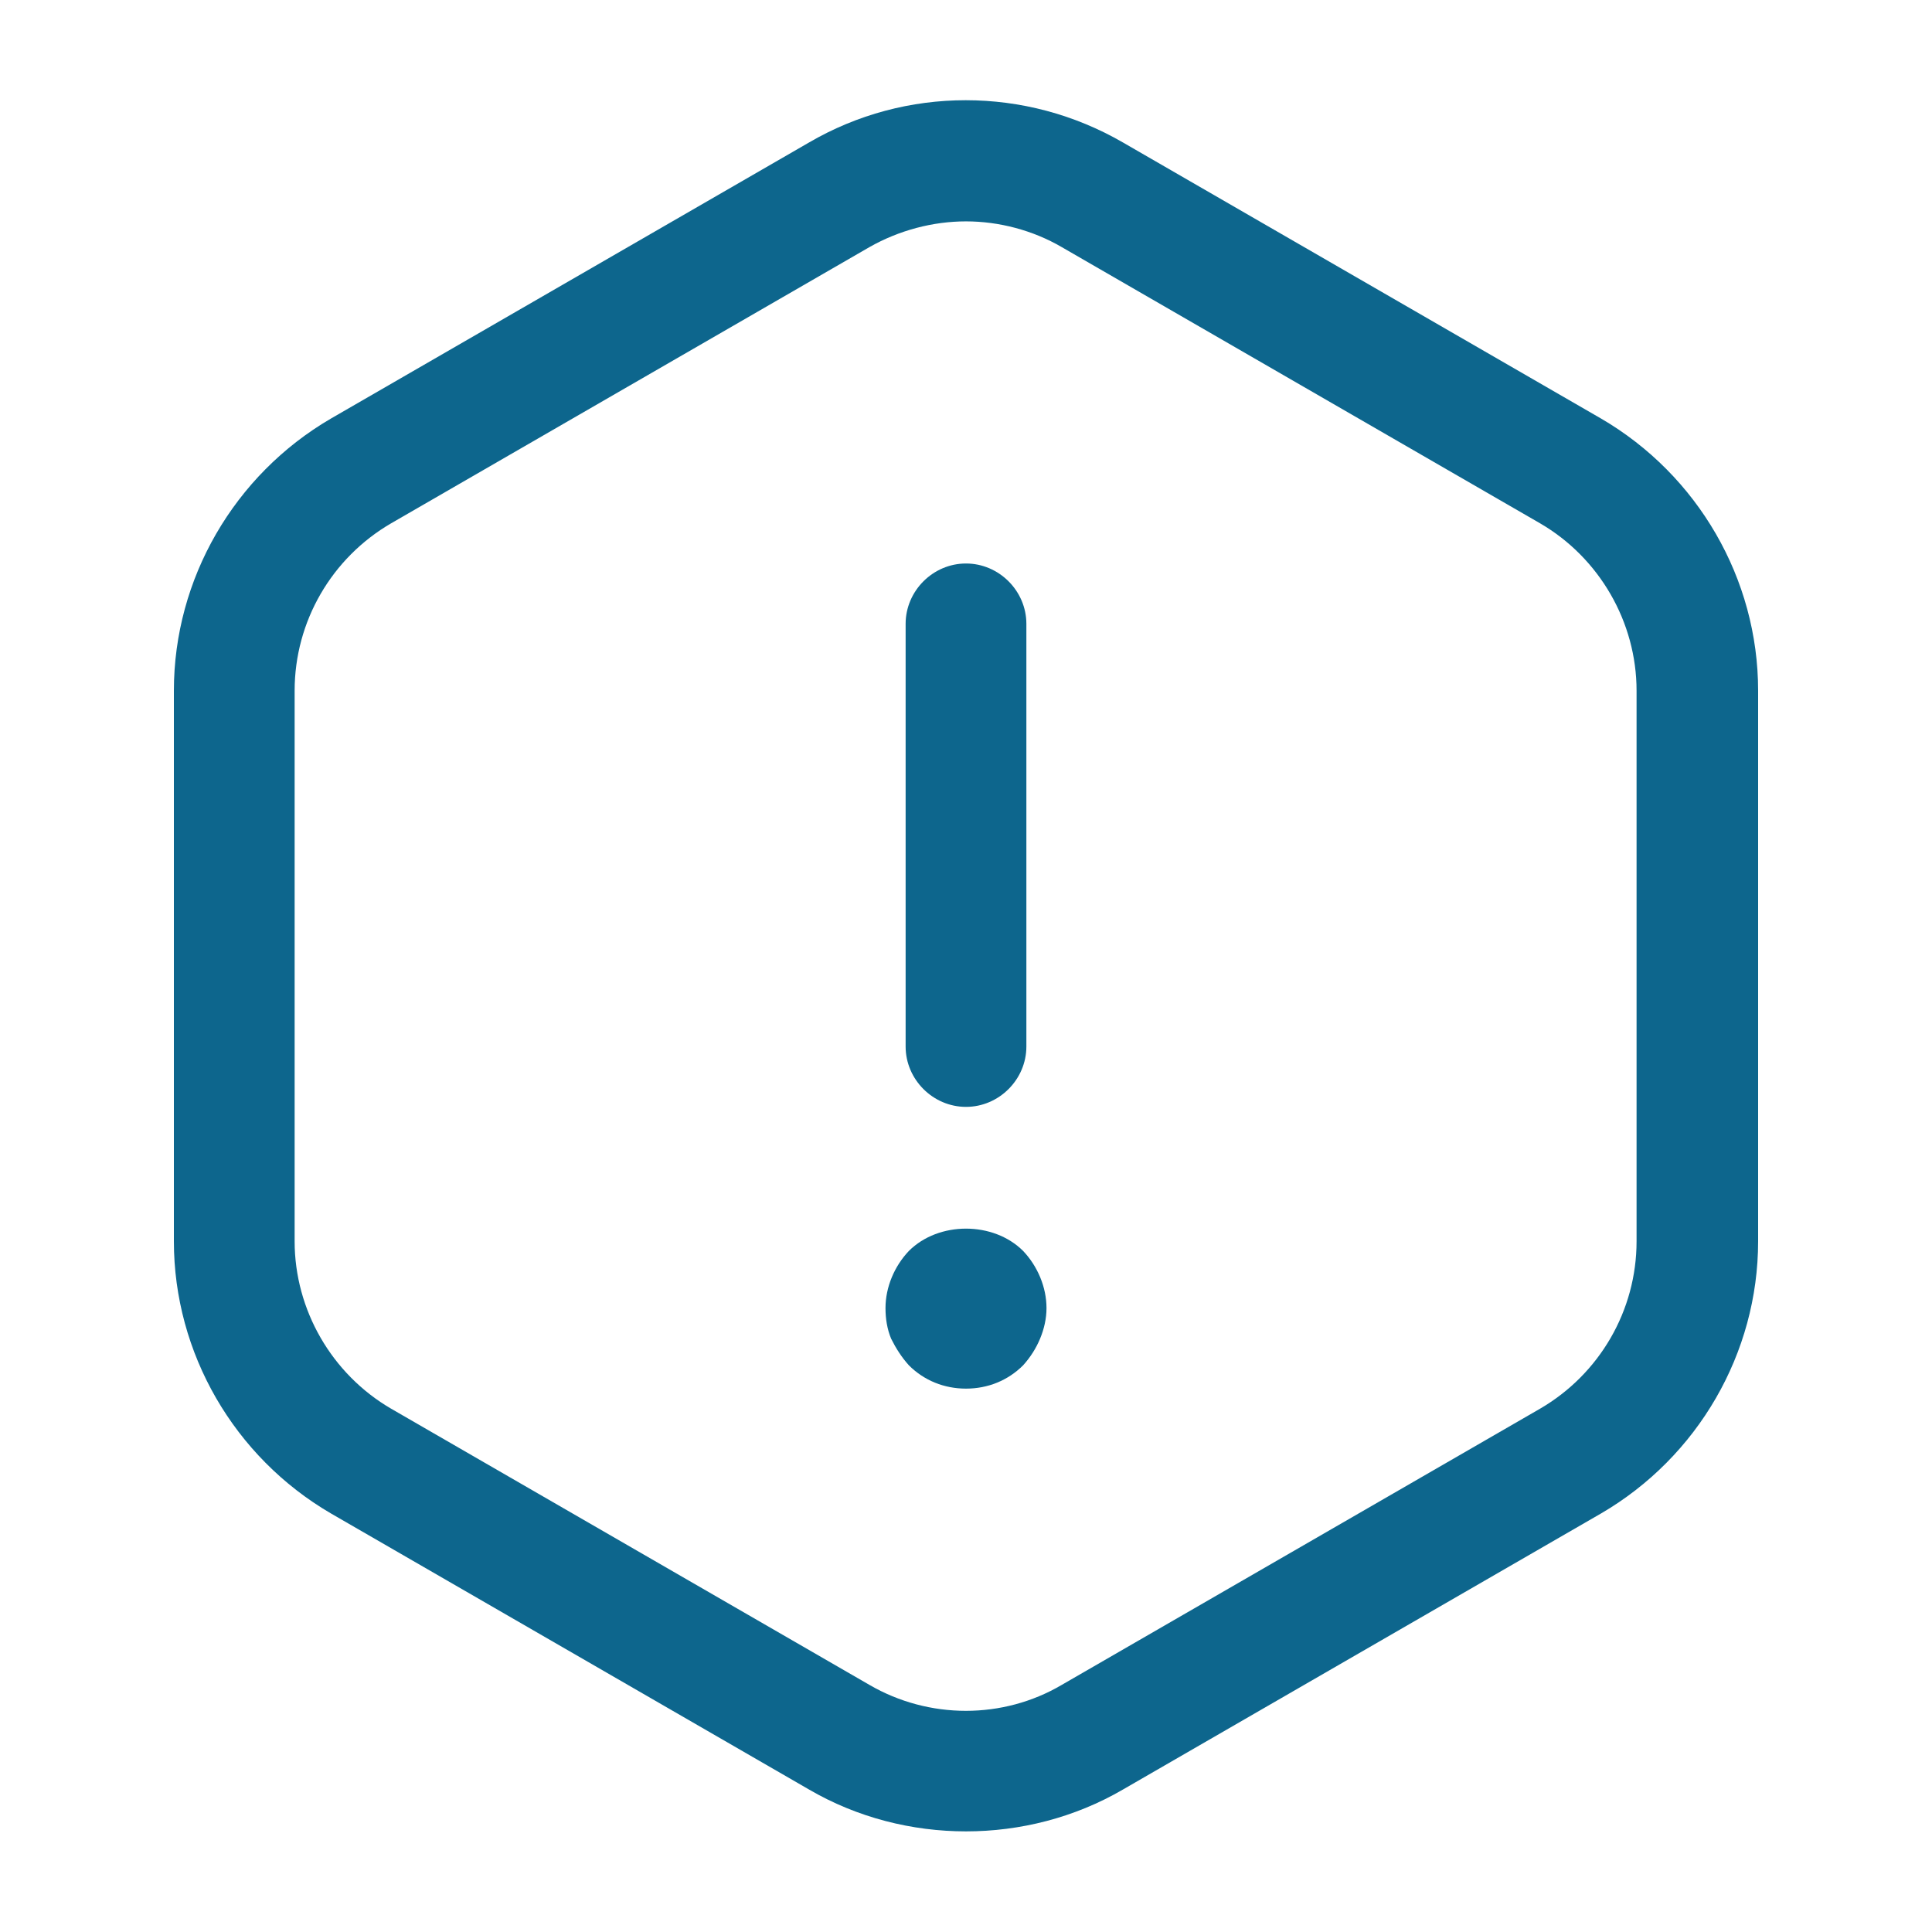 <svg fill="none" height="24" viewBox="0 0 24 24" width="24" xmlns="http://www.w3.org/2000/svg"><g fill="#0D668D"><path d="m12 13.75c-.41 0-.75-.34-.75-.75v-5.25c0-.41.34-.75.75-.75s.75.34.75.75v5.25c0 .41-.34.75-.75.75z"/><path d="m12 17.25c-.27 0-.52-.1-.71-.29-.09-.1-.16-.21-.22-.33-.05-.12-.07-.25-.07-.38 0-.26.11-.52.29-.71.37-.37 1.05-.37 1.42 0 .18.19.29.45.29.71 0 .13-.03.26-.08.38s-.12.23-.21.33c-.19.19-.44.29-.71.29z"/><path d="m12 22.75c-.67 0-1.35-.17-1.95-.52l-5.94-3.43c-1.2-.7-1.95-1.99-1.95-3.38v-6.84c0-1.39.75-2.68 1.95-3.38l5.94-3.43c1.2-.7 2.69-.7 3.9 0l5.94 3.43c1.2.7 1.95 1.99 1.95 3.38v6.84c0 1.39-.75 2.68-1.95 3.38l-5.94 3.43c-.6.35-1.28.52-1.95.52zm0-20c-.41 0-.83.11-1.2.32l-5.94 3.43c-.74.43-1.2 1.22-1.2 2.08v6.84c0 .85.46 1.65 1.2 2.08l5.94 3.43c.74.43 1.66.43 2.39 0l5.94-3.43c.74-.43 1.2-1.22 1.2-2.08v-6.84c0-.85-.46-1.65-1.2-2.08l-5.94-3.43c-.36-.21-.78-.32-1.19-.32z"/></g></svg>